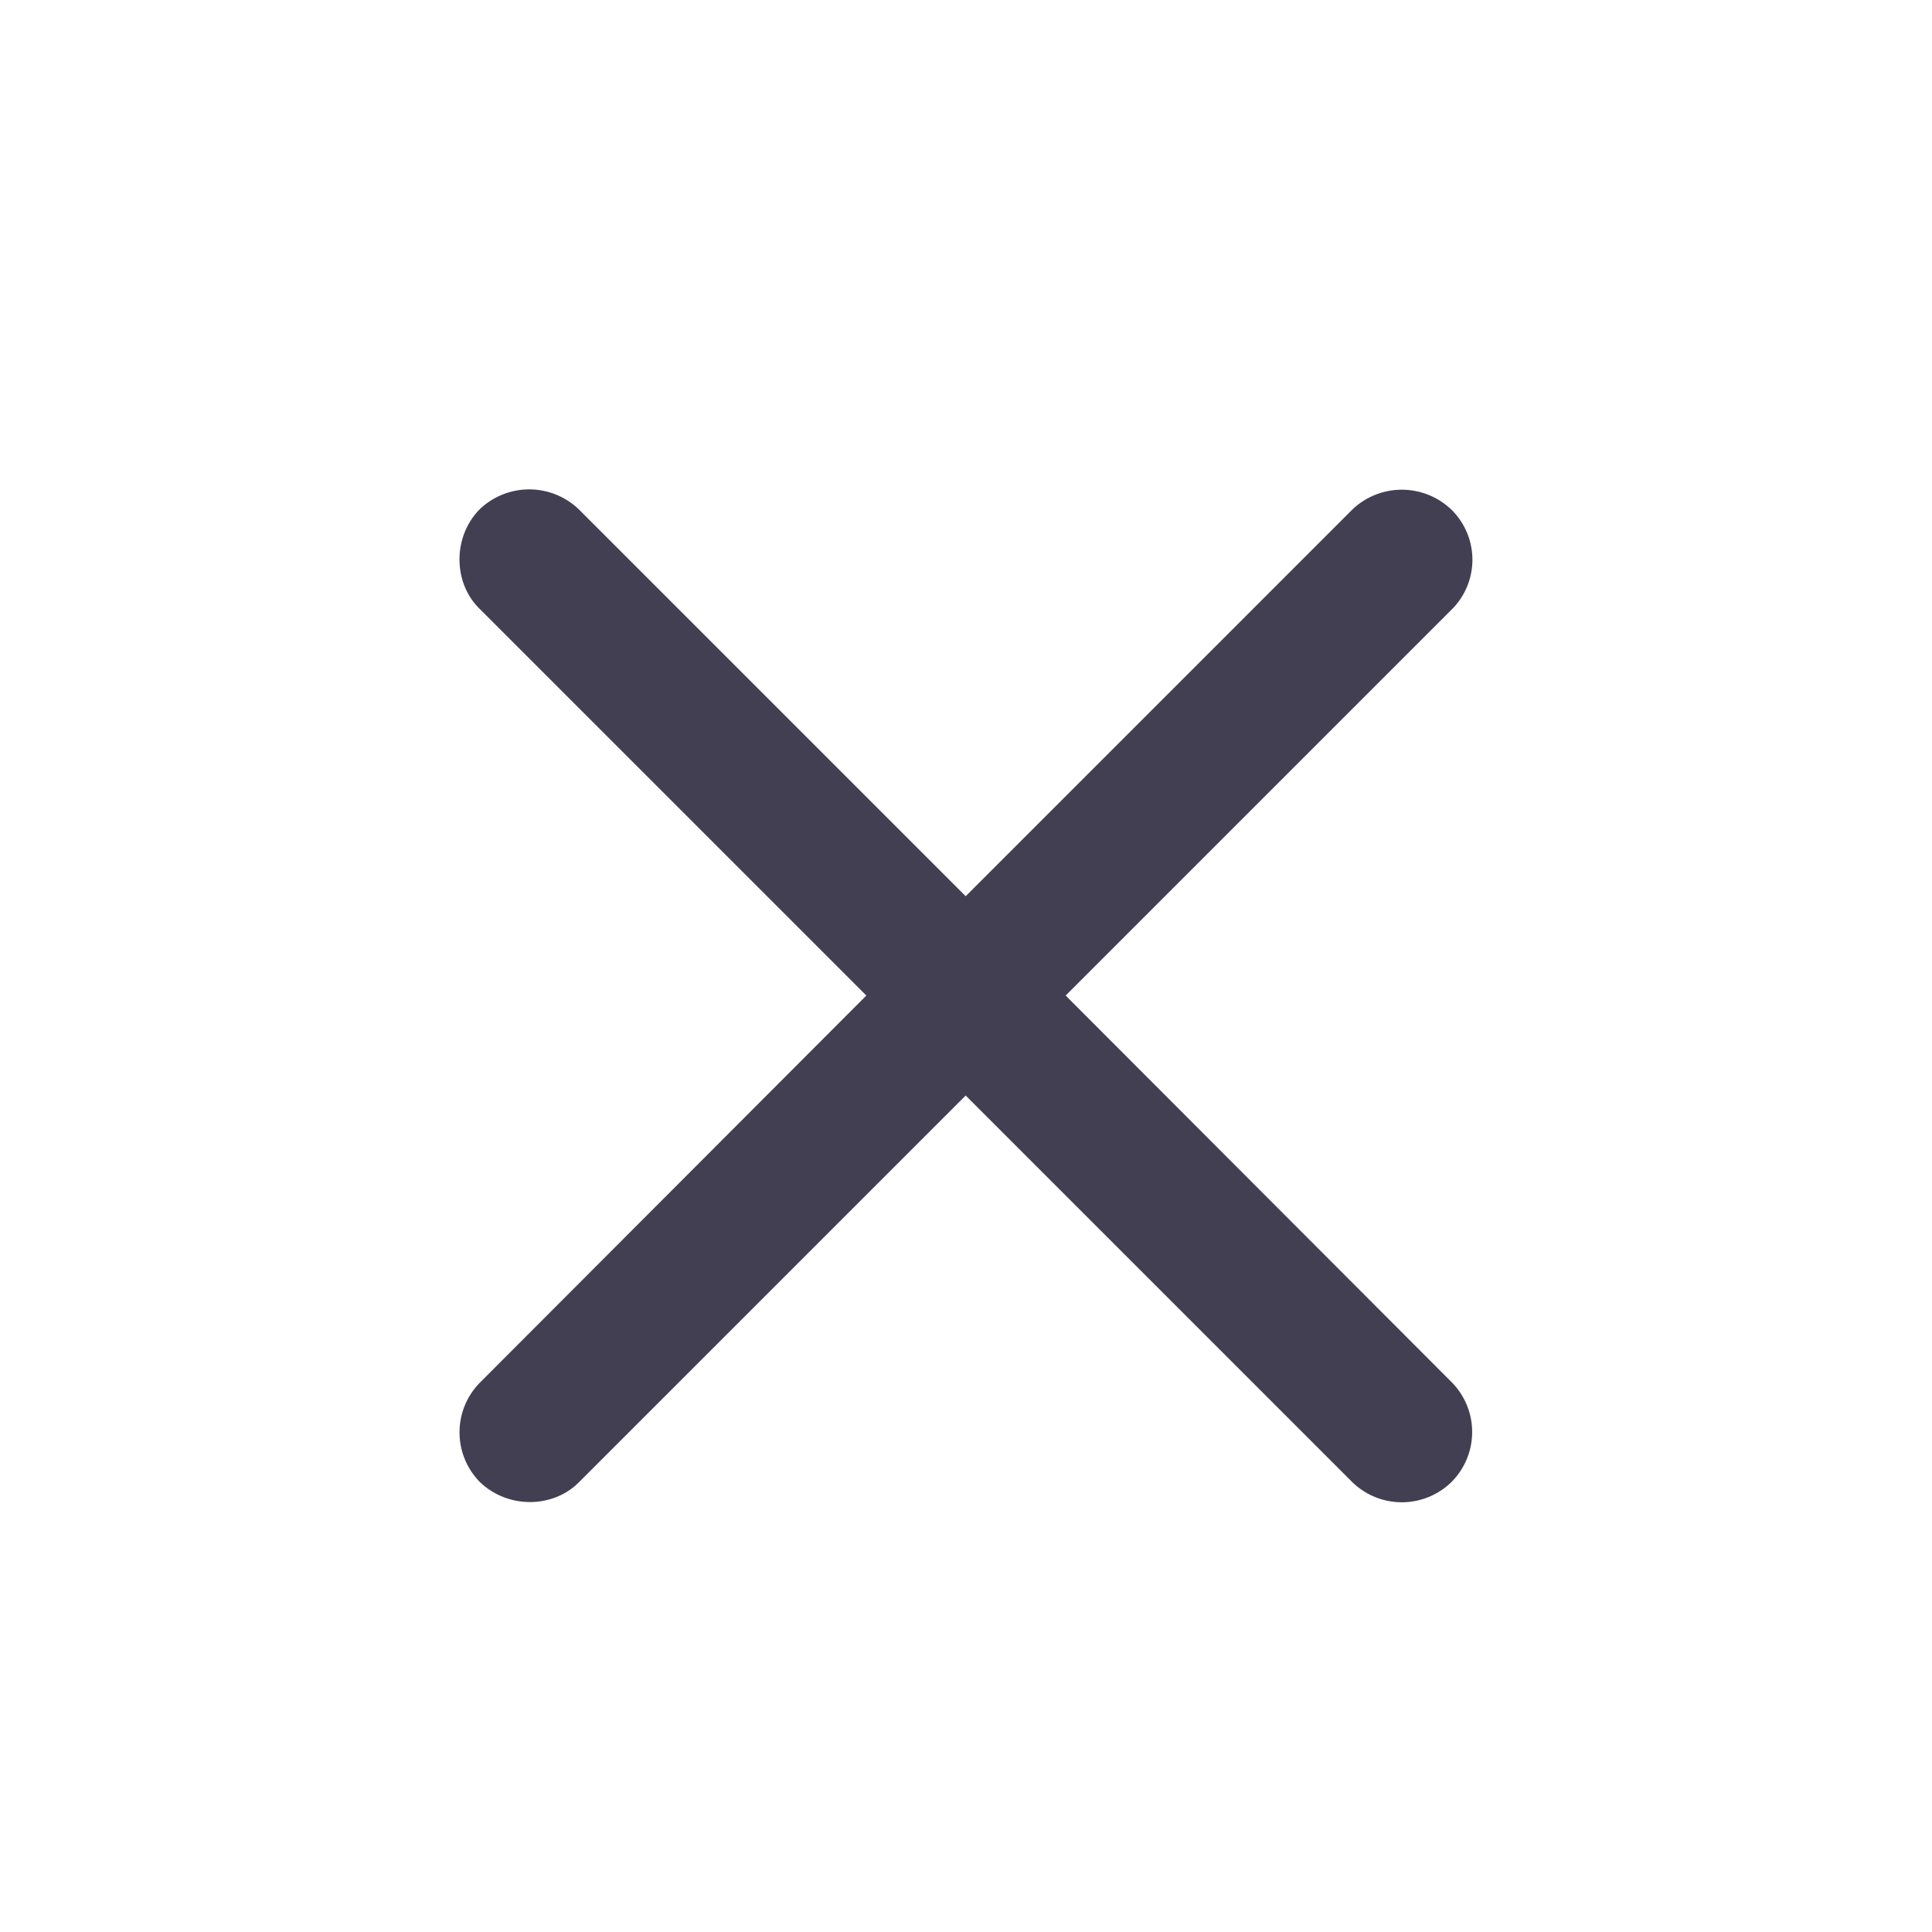 <svg width="24" height="24" viewBox="0 0 24 24" xmlns="http://www.w3.org/2000/svg">
    <g fill="none" fill-rule="evenodd">
        <path d="M0 0h24v24H0z"/>
        <path d="M5.957 18.406c.344.336.906.336 1.234.008l4.805-4.805 4.805 4.805a.882.882 0 0 0 1.234-.008.88.88 0 0 0 .008-1.226l-4.805-4.813 4.805-4.805a.872.872 0 0 0-.008-1.226.89.89 0 0 0-1.234-.008l-4.805 4.805-4.805-4.805a.89.89 0 0 0-1.234 0c-.336.344-.328.914 0 1.234l4.805 4.805-4.805 4.813a.88.88 0 0 0 0 1.226z" fill-opacity=".8" fill="#141029" fill-rule="nonzero"/>
    </g>
</svg>
